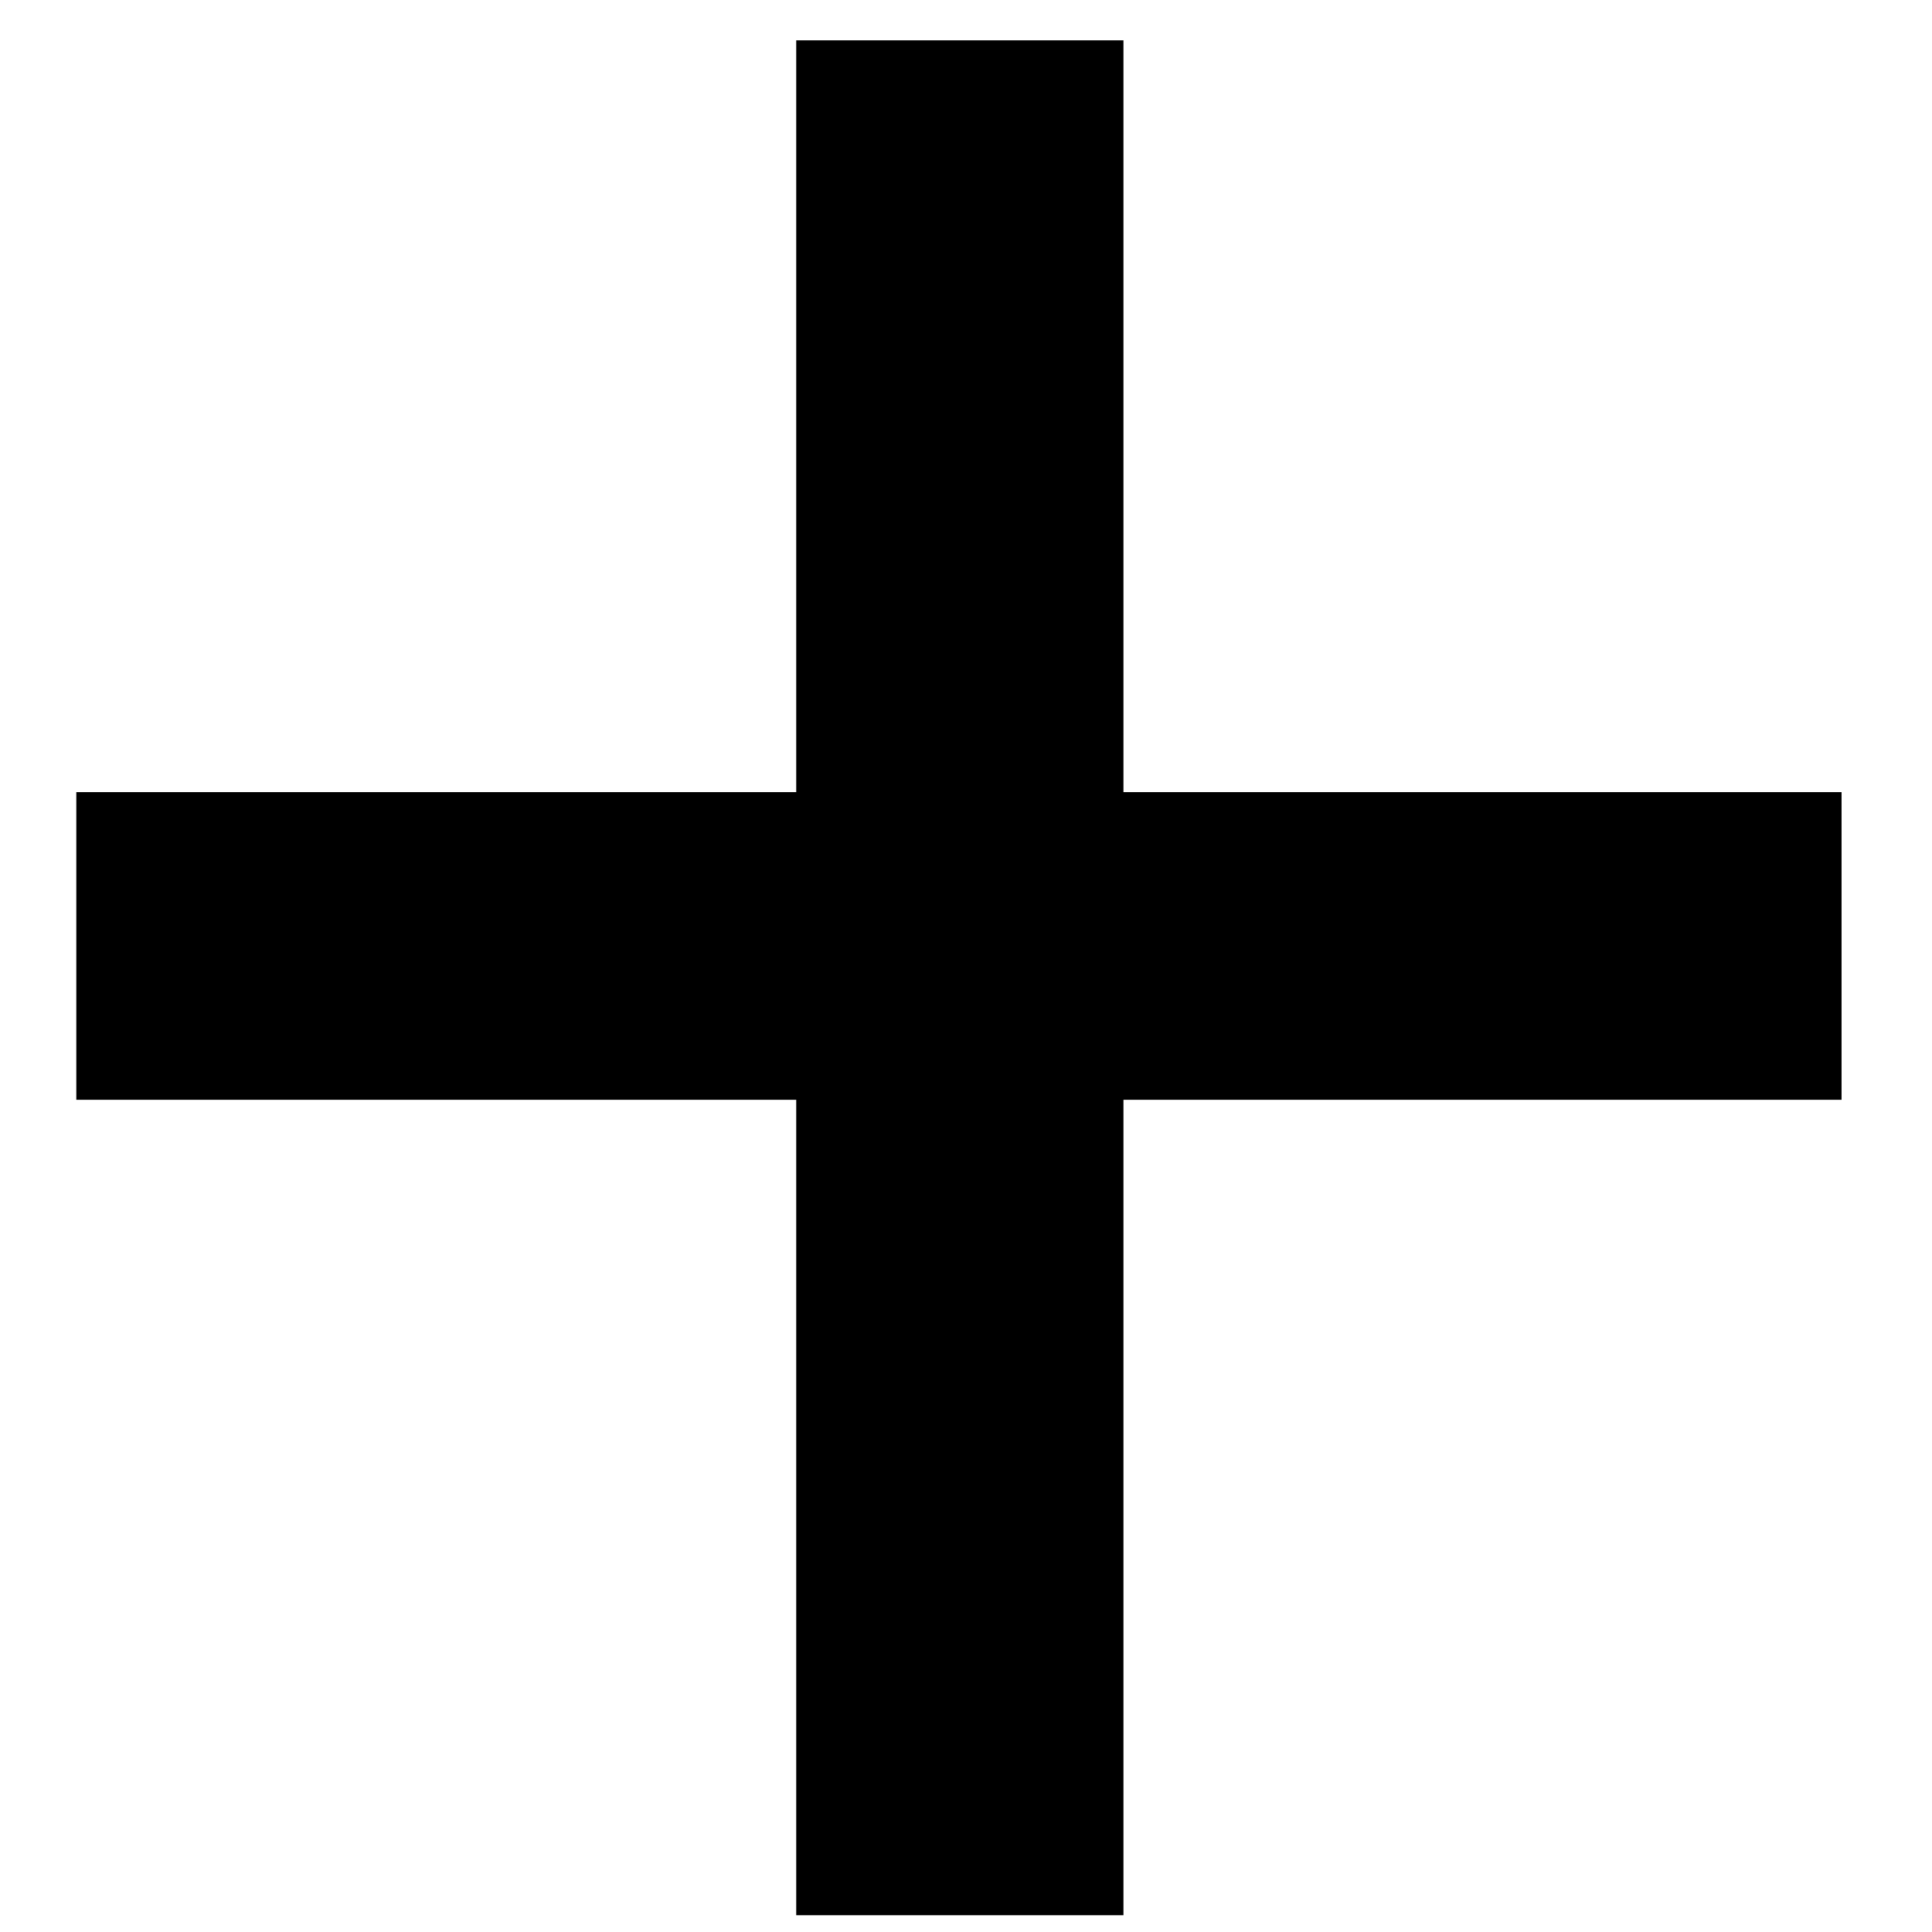 <svg width="16" height="16" viewBox="0 0 16 16" fill="none" xmlns="http://www.w3.org/2000/svg">
<path d="M15.251 6.56V9.108H0.632V6.56H15.251ZM9.304 0.334V15.861H6.594V0.334H9.304Z" fill="black"/>
</svg>
